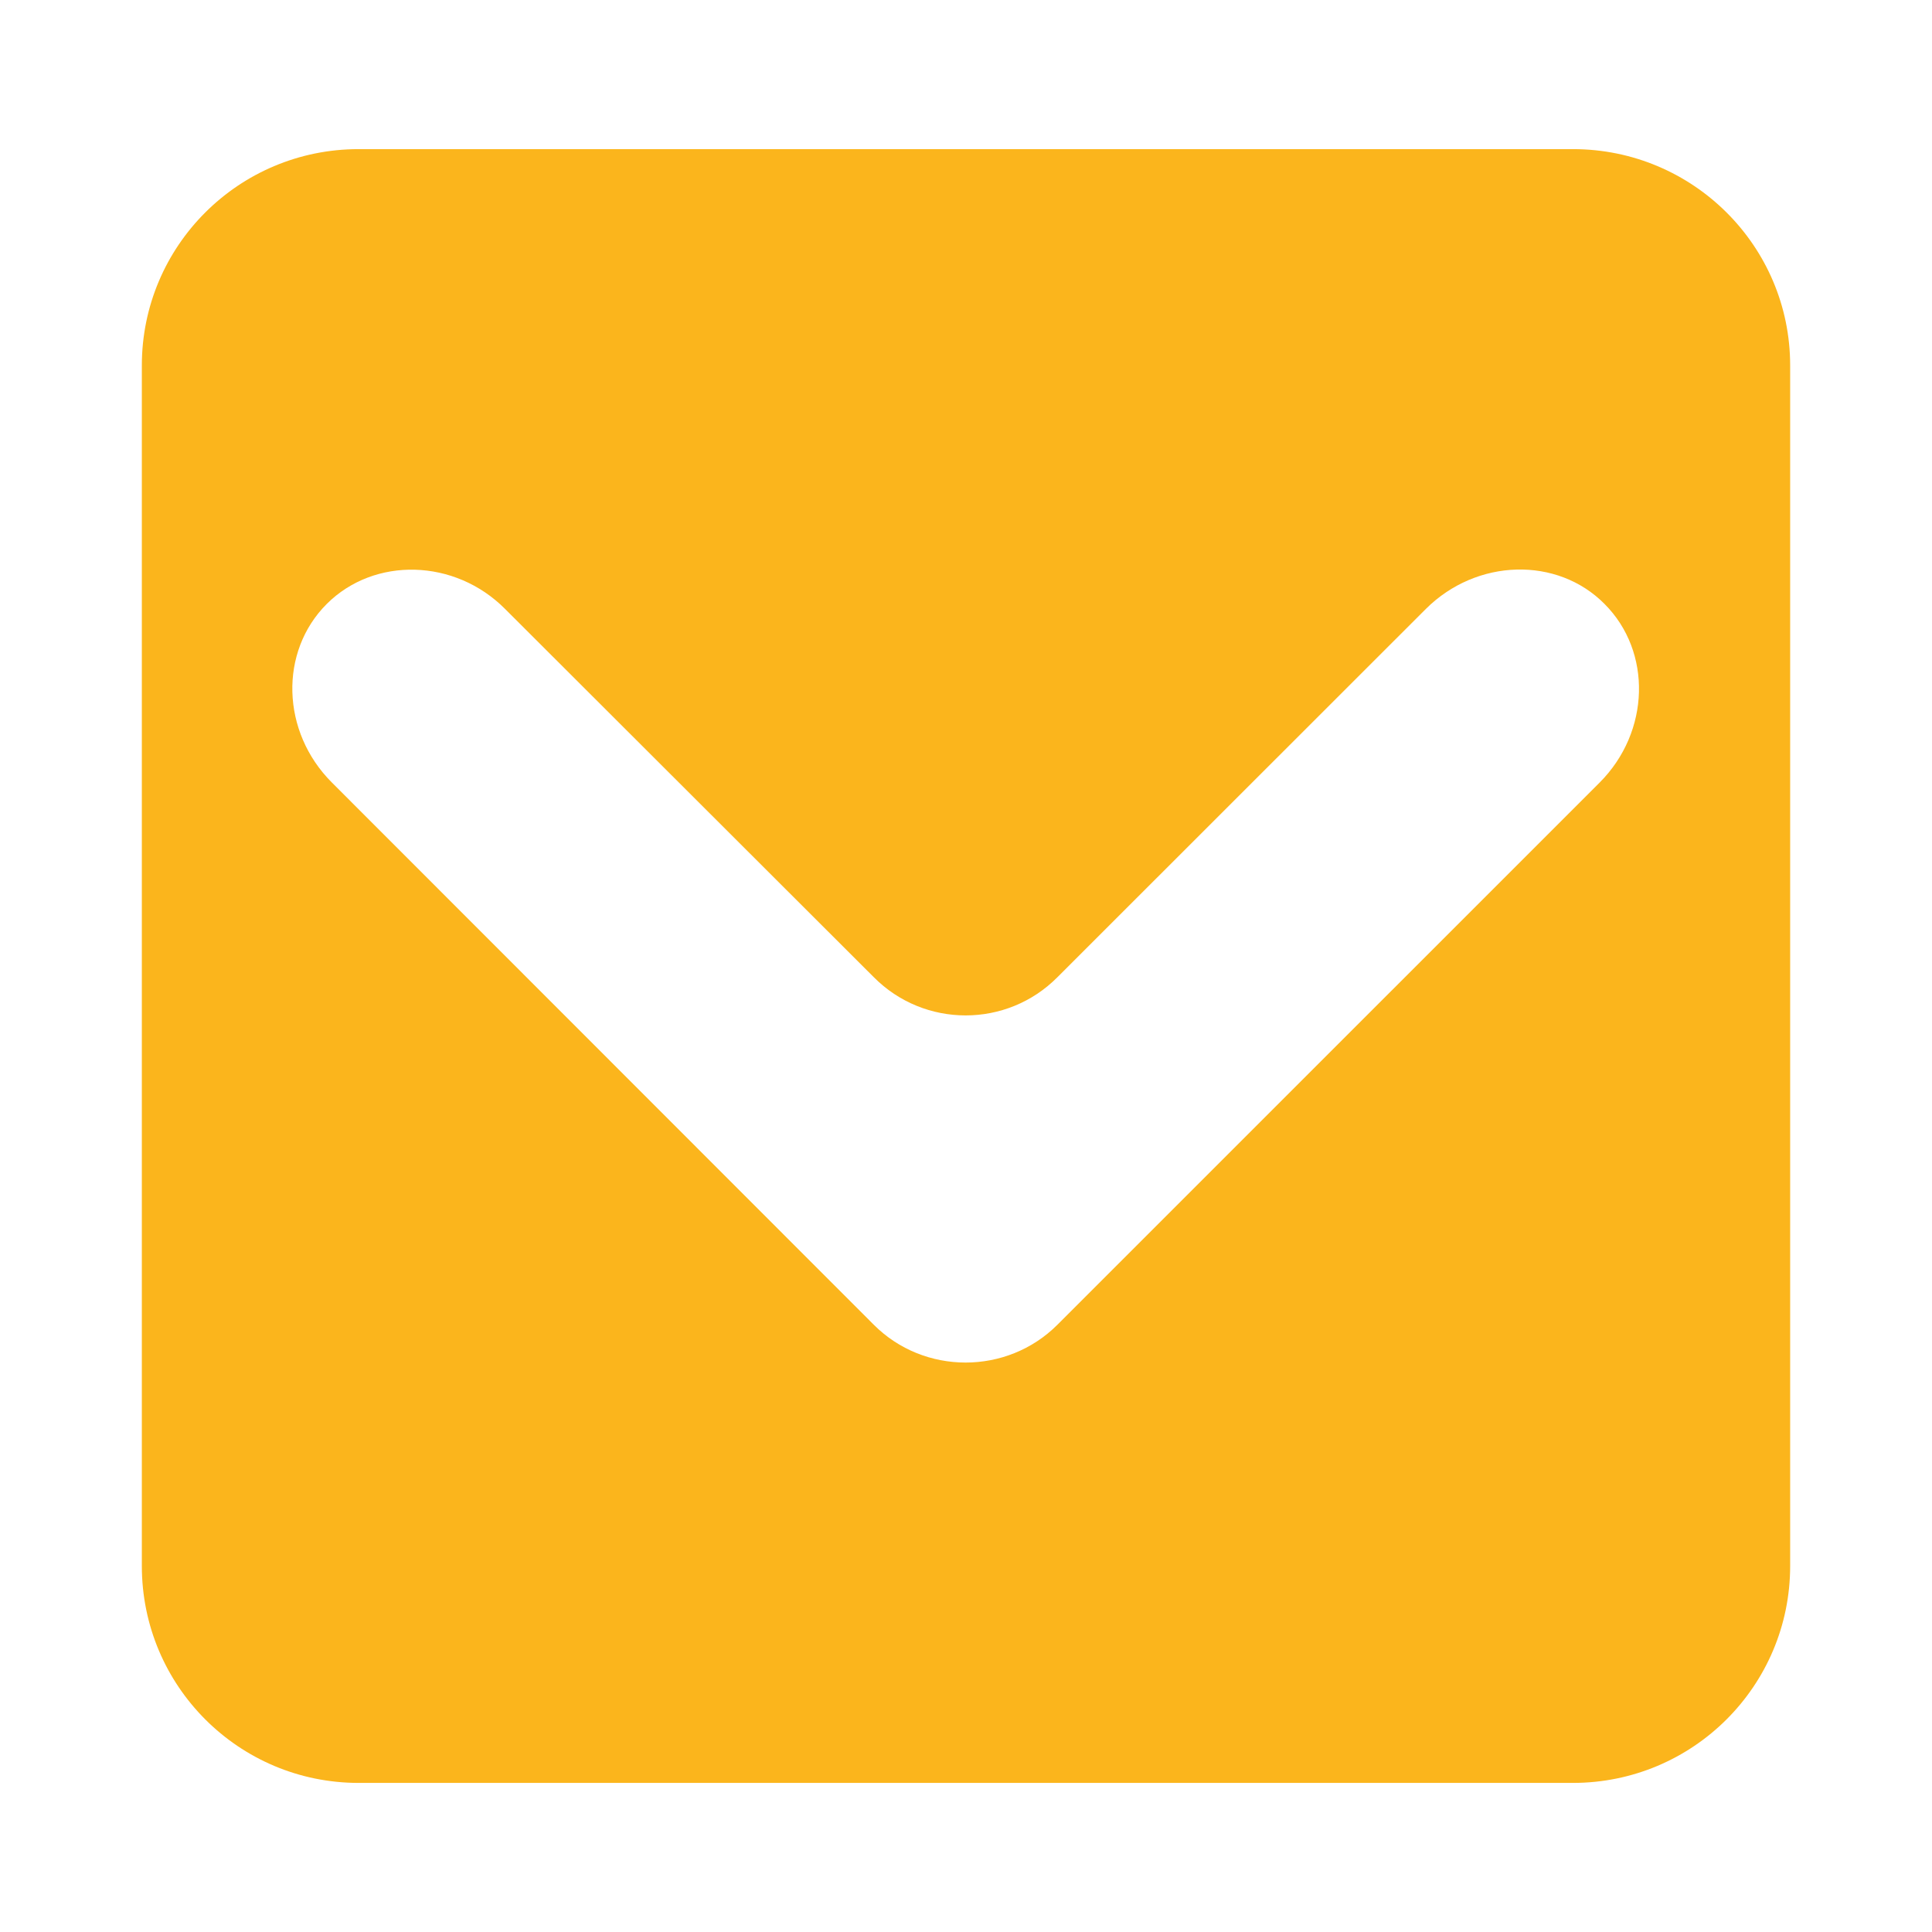 <?xml version="1.0" encoding="utf-8"?>
<!-- Generator: Adobe Illustrator 16.0.0, SVG Export Plug-In . SVG Version: 6.00 Build 0)  -->
<!DOCTYPE svg PUBLIC "-//W3C//DTD SVG 1.1//EN" "http://www.w3.org/Graphics/SVG/1.1/DTD/svg11.dtd">
<svg version="1.1" id="Layer_1" xmlns="http://www.w3.org/2000/svg" xmlns:xlink="http://www.w3.org/1999/xlink" x="0px" y="0px"
	 width="48px" height="48px" viewBox="2.5 -7.5 48 48" enable-background="new 2.5 -7.5 48 48" xml:space="preserve">
<path fill="#FBB51C" d="M46.976,31.406V1.579c0-2.967-2.414-5.374-5.396-5.374H11.41c-2.981,0-5.386,2.407-5.386,5.374v29.828
	c0,2.979,2.408,5.389,5.386,5.389h30.17C44.562,36.795,46.976,34.385,46.976,31.406z M24.207,25.411l-13.462-13.47
	c-1.26-1.258-1.314-3.25-0.127-4.436c1.184-1.182,3.187-1.127,4.43,0.124l9.159,9.147c1.258,1.269,3.31,1.269,4.567,0l9.151-9.147
	c1.262-1.258,3.266-1.309,4.439-0.124c1.186,1.186,1.135,3.178-0.12,4.436l-13.471,13.47C27.521,26.666,25.457,26.666,24.207,25.411
	z"/>
</svg>
